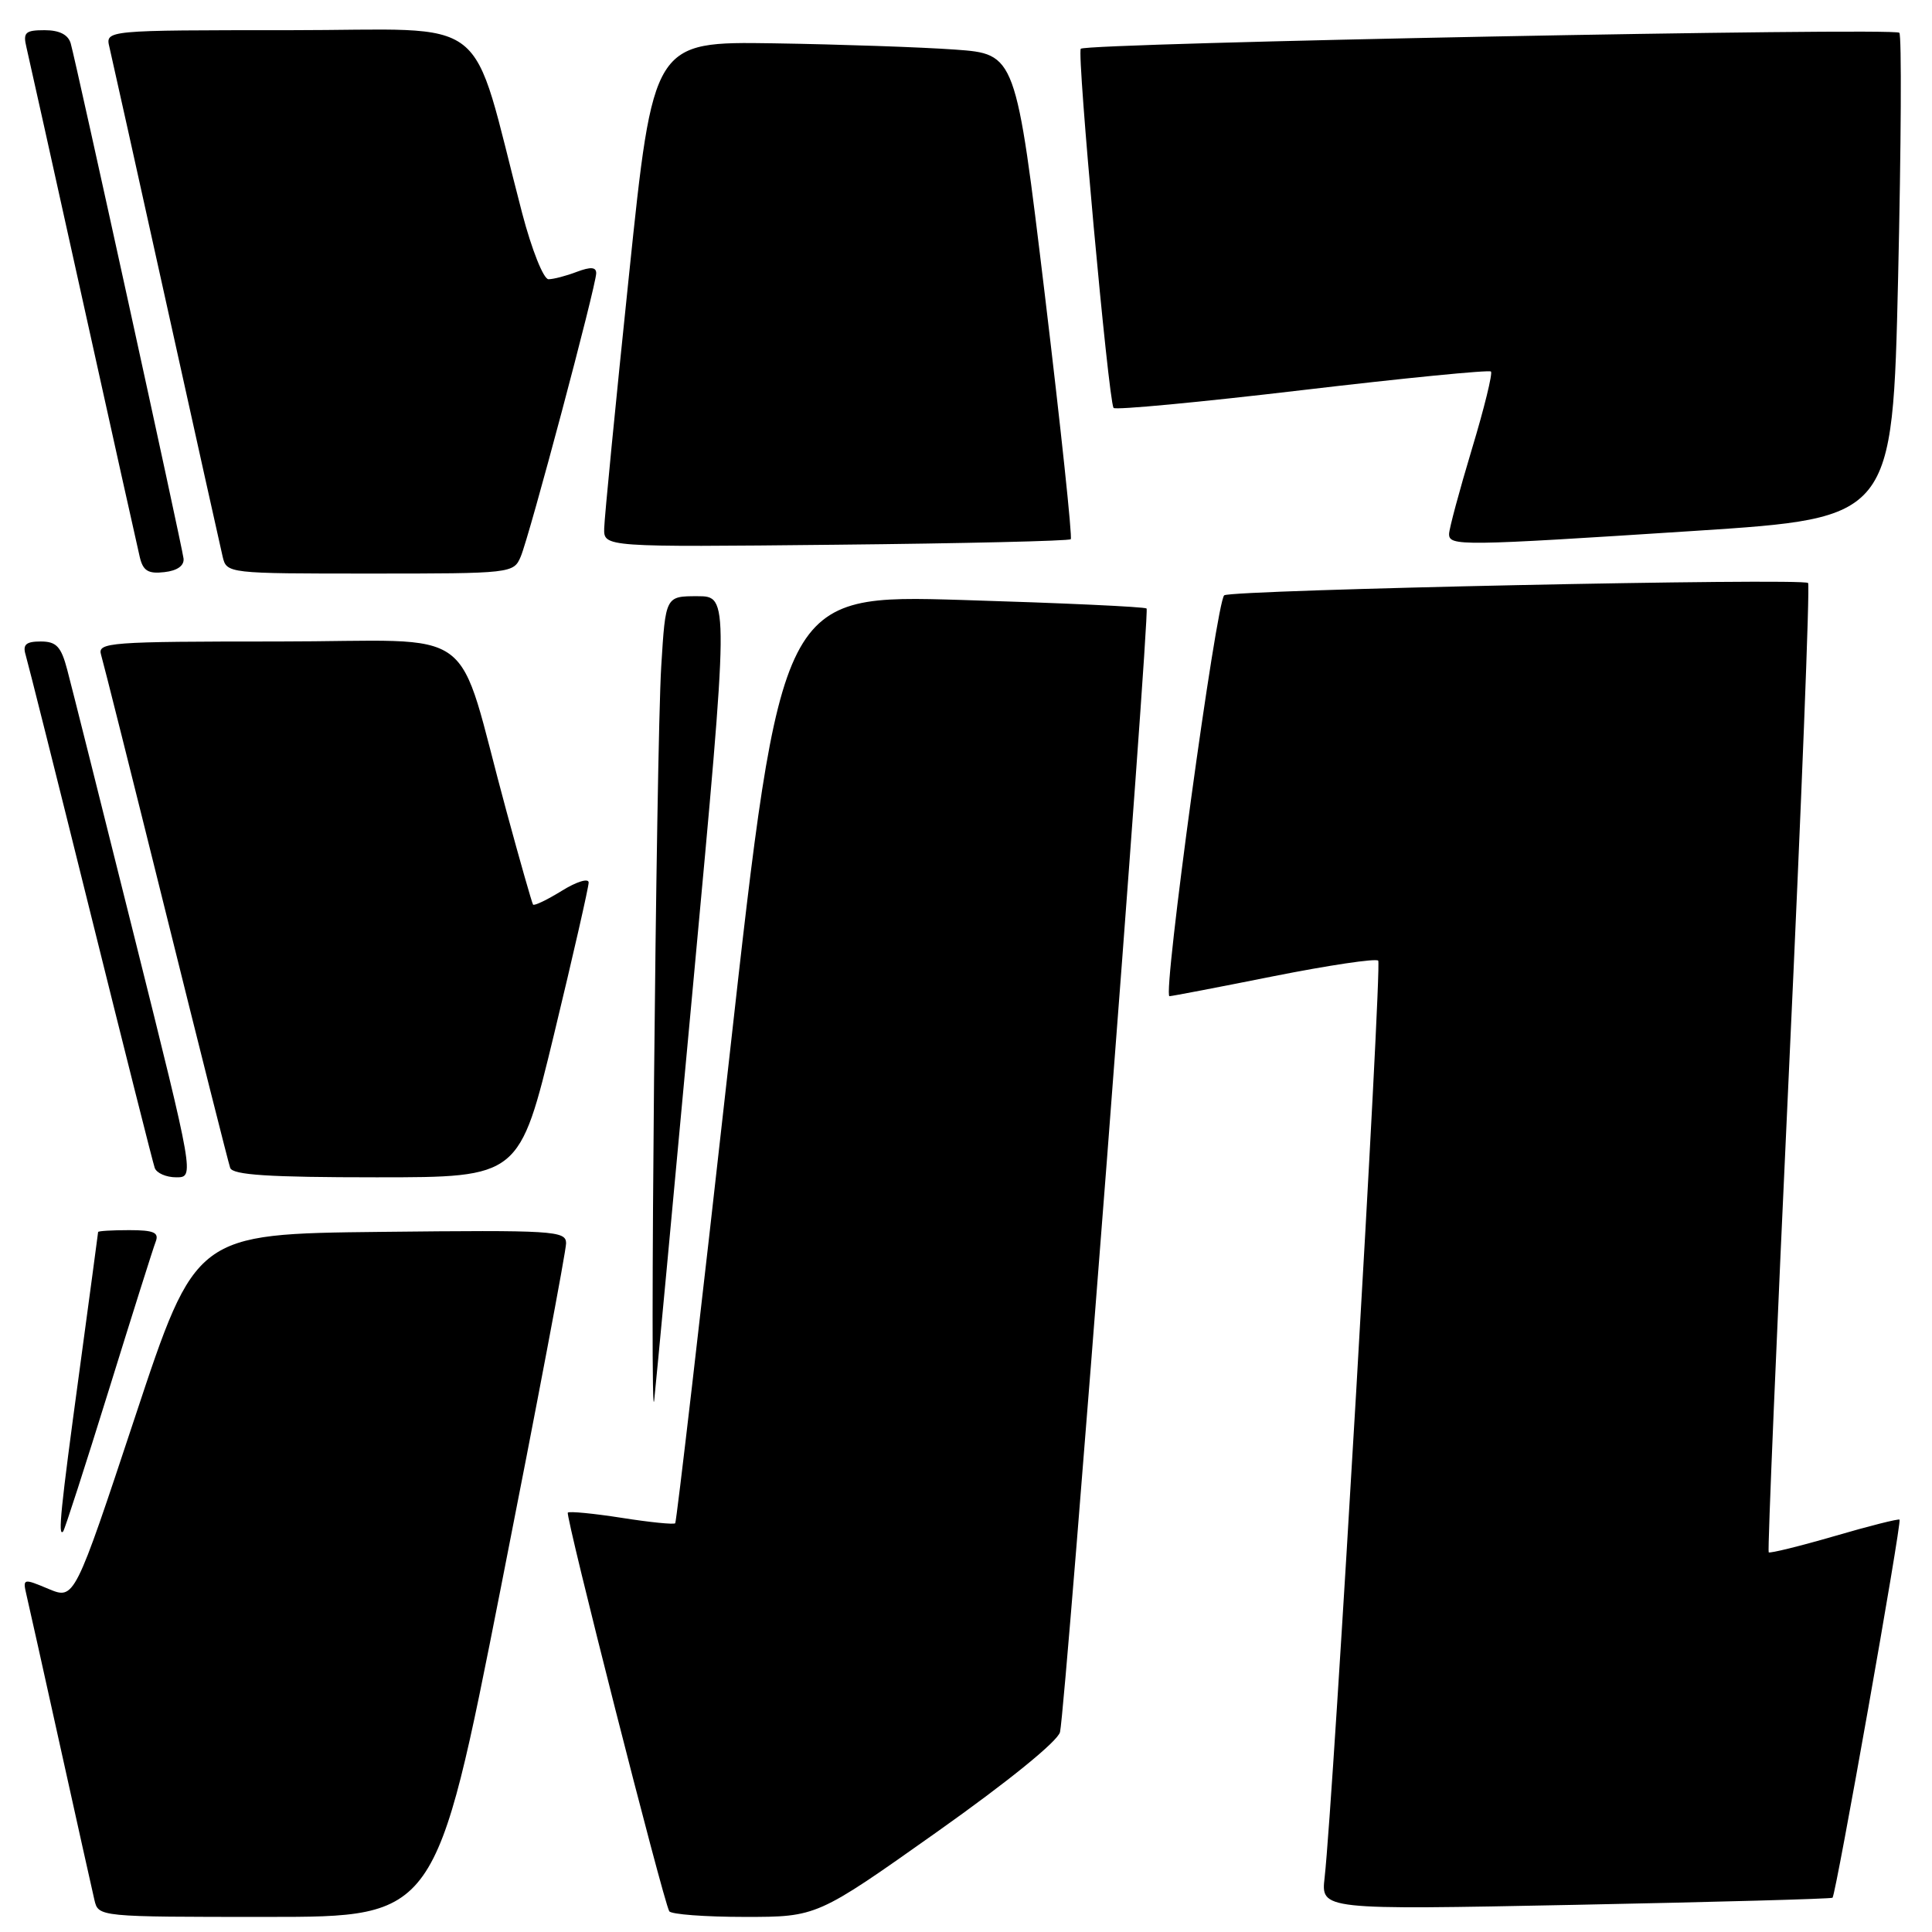 <?xml version="1.0" encoding="UTF-8" standalone="no"?>
<!DOCTYPE svg PUBLIC "-//W3C//DTD SVG 1.1//EN" "http://www.w3.org/Graphics/SVG/1.1/DTD/svg11.dtd" >
<svg xmlns="http://www.w3.org/2000/svg" xmlns:xlink="http://www.w3.org/1999/xlink" version="1.1" viewBox="0 0 256 256">
 <g >
 <path fill="currentColor"
d=" M 66.39 210.25 C 71.14 186.19 75.02 165.70 75.01 164.73 C 75.00 163.08 73.35 162.98 50.46 163.23 C 25.93 163.50 25.93 163.50 17.90 187.74 C 9.87 211.97 9.87 211.97 6.43 210.54 C 3.08 209.13 3.00 209.15 3.50 211.30 C 3.79 212.51 5.81 221.60 8.00 231.50 C 10.19 241.40 12.22 250.51 12.51 251.75 C 13.04 254.00 13.04 254.00 35.40 254.00 C 57.77 254.00 57.77 254.00 66.39 210.25 Z  M 124.14 242.75 C 133.63 236.03 140.20 230.69 140.46 229.50 C 141.22 226.10 152.39 81.05 151.93 80.63 C 151.69 80.40 140.70 79.90 127.50 79.50 C 103.50 78.78 103.50 78.78 96.64 140.14 C 92.87 173.89 89.64 201.65 89.47 201.84 C 89.29 202.03 86.10 201.71 82.37 201.12 C 78.65 200.54 75.44 200.23 75.24 200.43 C 74.88 200.79 87.87 251.85 88.68 253.25 C 88.92 253.66 93.42 254.00 98.68 254.00 C 108.25 254.00 108.25 254.00 124.14 242.75 Z  M 242.82 251.46 C 243.26 251.10 252.02 201.68 251.70 201.36 C 251.56 201.22 247.66 202.20 243.05 203.55 C 238.43 204.89 234.52 205.85 234.36 205.69 C 234.20 205.53 235.42 176.67 237.06 141.56 C 238.70 106.45 239.84 77.51 239.58 77.25 C 238.90 76.56 163.36 78.15 162.22 78.88 C 161.19 79.53 154.02 132.00 154.96 132.00 C 155.26 132.00 161.47 130.81 168.77 129.35 C 176.07 127.90 182.30 126.97 182.62 127.29 C 183.15 127.82 176.67 238.63 175.52 248.78 C 175.03 253.07 175.03 253.07 208.76 252.40 C 227.32 252.03 242.64 251.61 242.82 251.46 Z  M 14.39 184.28 C 17.50 174.26 20.30 165.37 20.63 164.53 C 21.10 163.31 20.38 163.00 17.11 163.00 C 14.85 163.00 13.00 163.11 13.00 163.25 C 12.99 163.39 11.87 171.76 10.50 181.86 C 8.03 200.00 7.65 203.73 8.37 202.92 C 8.57 202.69 11.28 194.30 14.39 184.28 Z  M 91.86 130.25 C 96.61 79.00 96.61 79.00 92.40 79.00 C 88.19 79.00 88.19 79.00 87.62 88.25 C 86.94 99.26 86.06 191.29 86.69 185.50 C 86.93 183.30 89.26 158.44 91.86 130.25 Z  M 17.83 124.25 C 13.47 106.79 9.46 90.81 8.91 88.75 C 8.10 85.67 7.47 85.00 5.39 85.00 C 3.45 85.00 2.99 85.41 3.39 86.75 C 3.68 87.71 7.55 103.12 11.99 121.00 C 16.43 138.88 20.26 154.06 20.50 154.75 C 20.74 155.44 22.02 156.00 23.35 156.00 C 25.76 156.00 25.76 156.00 17.83 124.25 Z  M 73.42 137.02 C 75.94 126.59 78.00 117.55 78.00 116.94 C 78.00 116.33 76.40 116.82 74.45 118.03 C 72.49 119.24 70.78 120.06 70.63 119.86 C 70.49 119.66 68.90 114.10 67.11 107.50 C 60.17 82.04 64.16 85.00 36.86 85.00 C 14.47 85.00 12.90 85.12 13.39 86.75 C 13.68 87.71 17.55 103.12 21.99 121.00 C 26.43 138.88 30.26 154.06 30.50 154.75 C 30.83 155.69 35.63 156.00 49.89 156.00 C 68.83 156.00 68.83 156.00 73.42 137.02 Z  M 24.32 74.00 C 24.10 72.24 10.10 8.32 9.37 5.75 C 9.03 4.59 7.87 4.00 5.91 4.00 C 3.36 4.00 3.03 4.30 3.50 6.25 C 3.79 7.49 7.17 22.67 11.00 40.00 C 14.83 57.33 18.22 72.54 18.52 73.81 C 18.95 75.64 19.64 76.06 21.78 75.81 C 23.50 75.62 24.43 74.95 24.32 74.00 Z  M 69.00 73.75 C 70.16 71.02 79.00 37.82 79.00 36.20 C 79.00 35.38 78.27 35.33 76.43 36.02 C 75.02 36.56 73.33 37.00 72.68 37.00 C 72.02 37.00 70.46 33.09 69.19 28.25 C 62.11 1.16 65.71 4.00 38.37 4.00 C 13.96 4.00 13.96 4.00 14.50 6.25 C 14.79 7.49 18.17 22.67 22.00 40.00 C 25.83 57.33 29.21 72.51 29.50 73.75 C 30.03 75.99 30.16 76.00 49.04 76.00 C 67.80 76.00 68.06 75.97 69.00 73.75 Z  M 141.88 71.45 C 142.11 71.23 140.56 56.66 138.45 39.09 C 134.60 7.15 134.60 7.15 126.55 6.57 C 122.12 6.25 111.31 5.88 102.53 5.74 C 86.56 5.50 86.56 5.50 83.34 36.50 C 81.56 53.55 80.09 68.62 80.06 70.00 C 80.00 72.50 80.00 72.50 110.73 72.18 C 127.64 72.01 141.65 71.68 141.88 71.45 Z  M 224.63 70.34 C 250.77 68.64 250.77 68.64 251.51 36.77 C 251.91 19.25 251.99 4.65 251.67 4.34 C 250.95 3.62 143.96 5.70 143.21 6.46 C 142.67 6.99 146.86 52.90 147.55 54.05 C 147.73 54.36 158.96 53.30 172.50 51.70 C 186.04 50.10 197.32 48.99 197.56 49.23 C 197.80 49.47 196.66 54.13 195.01 59.58 C 193.37 65.04 192.02 70.06 192.01 70.75 C 192.00 72.38 193.47 72.36 224.63 70.34 Z "/>
</g>
</svg>